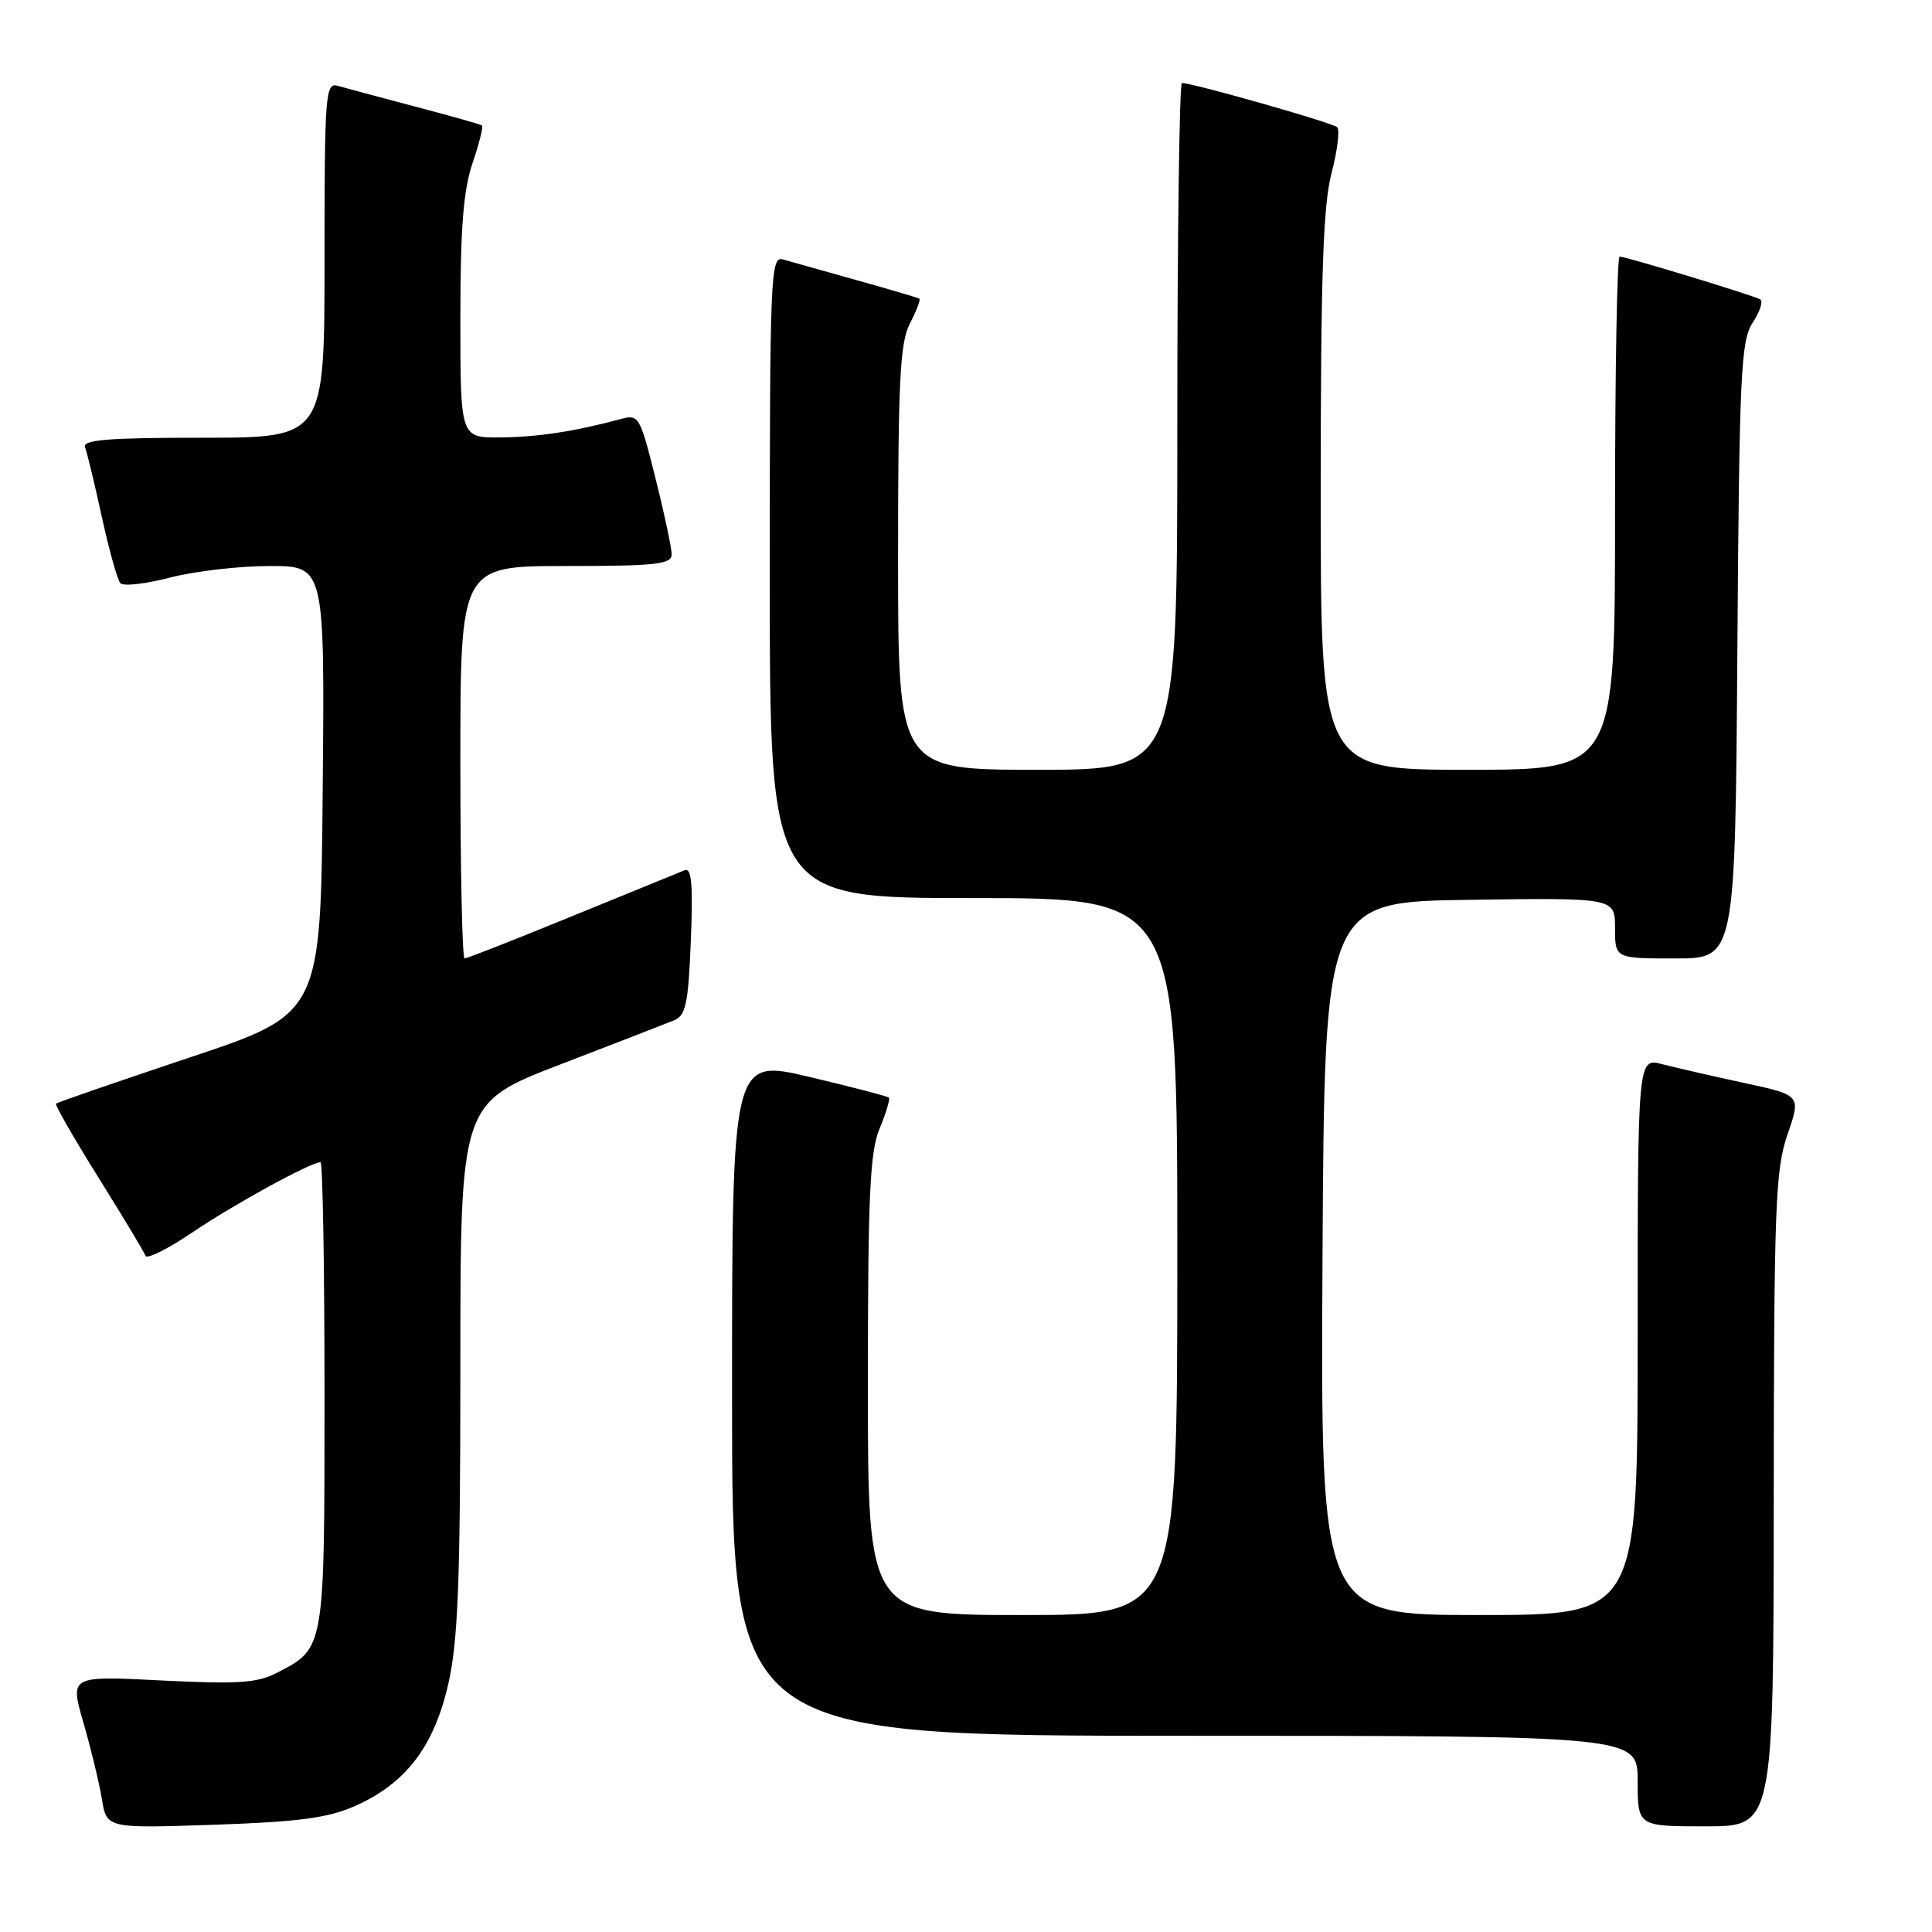 <?xml version="1.0" encoding="UTF-8" standalone="no"?>
<!DOCTYPE svg PUBLIC "-//W3C//DTD SVG 1.1//EN" "http://www.w3.org/Graphics/SVG/1.1/DTD/svg11.dtd" >
<svg xmlns="http://www.w3.org/2000/svg" xmlns:xlink="http://www.w3.org/1999/xlink" version="1.1" viewBox="0 0 256 256">
 <g >
 <path fill="currentColor"
d=" M 47.01 239.32 C 53.77 236.33 57.51 231.44 59.40 223.13 C 60.70 217.42 61.00 209.57 61.00 181.12 C 61.00 146.14 61.00 146.14 74.25 141.04 C 81.54 138.24 88.32 135.61 89.32 135.20 C 90.87 134.57 91.21 132.98 91.54 124.63 C 91.84 117.18 91.64 114.93 90.72 115.31 C 90.05 115.58 83.34 118.32 75.81 121.40 C 68.28 124.48 61.87 127.00 61.56 127.00 C 61.25 127.00 61.00 115.30 61.00 101.00 C 61.00 75.00 61.00 75.00 75.00 75.00 C 86.92 75.00 89.00 74.77 89.00 73.46 C 89.00 72.62 88.04 68.09 86.86 63.39 C 84.76 55.02 84.67 54.87 82.11 55.56 C 76.15 57.17 71.20 57.92 66.25 57.96 C 61.00 58.00 61.00 58.00 61.00 42.18 C 61.00 30.25 61.40 25.19 62.61 21.62 C 63.50 19.02 64.06 16.77 63.86 16.62 C 63.66 16.47 59.67 15.35 55.00 14.12 C 50.33 12.89 45.71 11.65 44.75 11.37 C 43.12 10.90 43.00 12.46 43.00 34.43 C 43.00 58.00 43.00 58.00 26.89 58.00 C 14.27 58.00 10.89 58.28 11.27 59.27 C 11.54 59.97 12.54 64.13 13.50 68.52 C 14.46 72.91 15.56 76.85 15.95 77.28 C 16.34 77.71 19.31 77.37 22.54 76.53 C 25.77 75.69 31.71 75.00 35.72 75.00 C 43.03 75.00 43.03 75.00 42.76 104.66 C 42.50 134.33 42.50 134.33 25.11 140.13 C 15.55 143.33 7.59 146.07 7.42 146.24 C 7.26 146.41 9.78 150.81 13.04 156.02 C 16.30 161.24 19.10 165.90 19.28 166.40 C 19.45 166.89 22.28 165.48 25.55 163.26 C 30.99 159.58 41.18 154.00 42.47 154.00 C 42.76 154.00 43.00 167.85 43.00 184.78 C 43.00 218.66 43.05 218.37 36.71 221.65 C 34.07 223.01 31.54 223.18 21.40 222.67 C 9.25 222.05 9.25 222.05 11.06 228.28 C 12.05 231.70 13.15 236.25 13.50 238.39 C 14.14 242.27 14.14 242.27 28.33 241.79 C 39.56 241.41 43.45 240.89 47.01 239.32 Z  M 235.03 198.75 C 235.06 159.81 235.24 154.98 236.86 150.31 C 238.65 145.12 238.65 145.12 231.08 143.49 C 226.91 142.59 222.04 141.47 220.25 141.01 C 217.00 140.16 217.00 140.16 217.00 177.08 C 217.00 214.00 217.00 214.00 195.99 214.00 C 174.98 214.00 174.98 214.00 175.24 166.75 C 175.50 119.50 175.50 119.50 194.75 119.23 C 214.00 118.96 214.00 118.96 214.00 122.98 C 214.00 127.00 214.00 127.00 221.96 127.00 C 229.92 127.00 229.92 127.00 230.21 86.20 C 230.47 49.44 230.67 45.15 232.24 42.76 C 233.20 41.30 233.65 39.91 233.24 39.67 C 232.33 39.14 215.45 34.00 214.61 34.00 C 214.27 34.00 214.00 49.30 214.00 68.00 C 214.00 102.00 214.00 102.00 194.50 102.00 C 175.00 102.00 175.00 102.00 175.00 65.22 C 175.00 36.55 175.32 27.23 176.43 22.97 C 177.22 19.96 177.55 17.21 177.18 16.85 C 176.56 16.26 158.07 11.00 156.61 11.00 C 156.28 11.00 156.00 31.47 156.00 56.50 C 156.00 102.00 156.00 102.00 137.50 102.00 C 119.00 102.00 119.00 102.00 119.00 73.95 C 119.00 50.39 119.25 45.41 120.57 42.86 C 121.44 41.18 122.00 39.71 121.82 39.58 C 121.65 39.46 117.90 38.35 113.50 37.12 C 109.10 35.89 104.71 34.66 103.75 34.38 C 102.10 33.90 102.00 36.36 102.00 76.43 C 102.00 119.00 102.00 119.00 129.00 119.00 C 156.00 119.00 156.00 119.00 156.00 166.50 C 156.00 214.00 156.00 214.00 135.50 214.00 C 115.00 214.00 115.00 214.00 115.00 183.62 C 115.00 158.37 115.26 152.61 116.56 149.51 C 117.42 147.46 117.96 145.63 117.78 145.44 C 117.59 145.26 112.84 144.02 107.22 142.69 C 97.00 140.28 97.00 140.28 97.00 185.14 C 97.00 230.00 97.00 230.00 157.00 230.00 C 217.00 230.00 217.00 230.00 217.00 236.00 C 217.00 242.00 217.00 242.00 226.00 242.00 C 235.00 242.00 235.00 242.00 235.03 198.75 Z "/>
</g>
</svg>